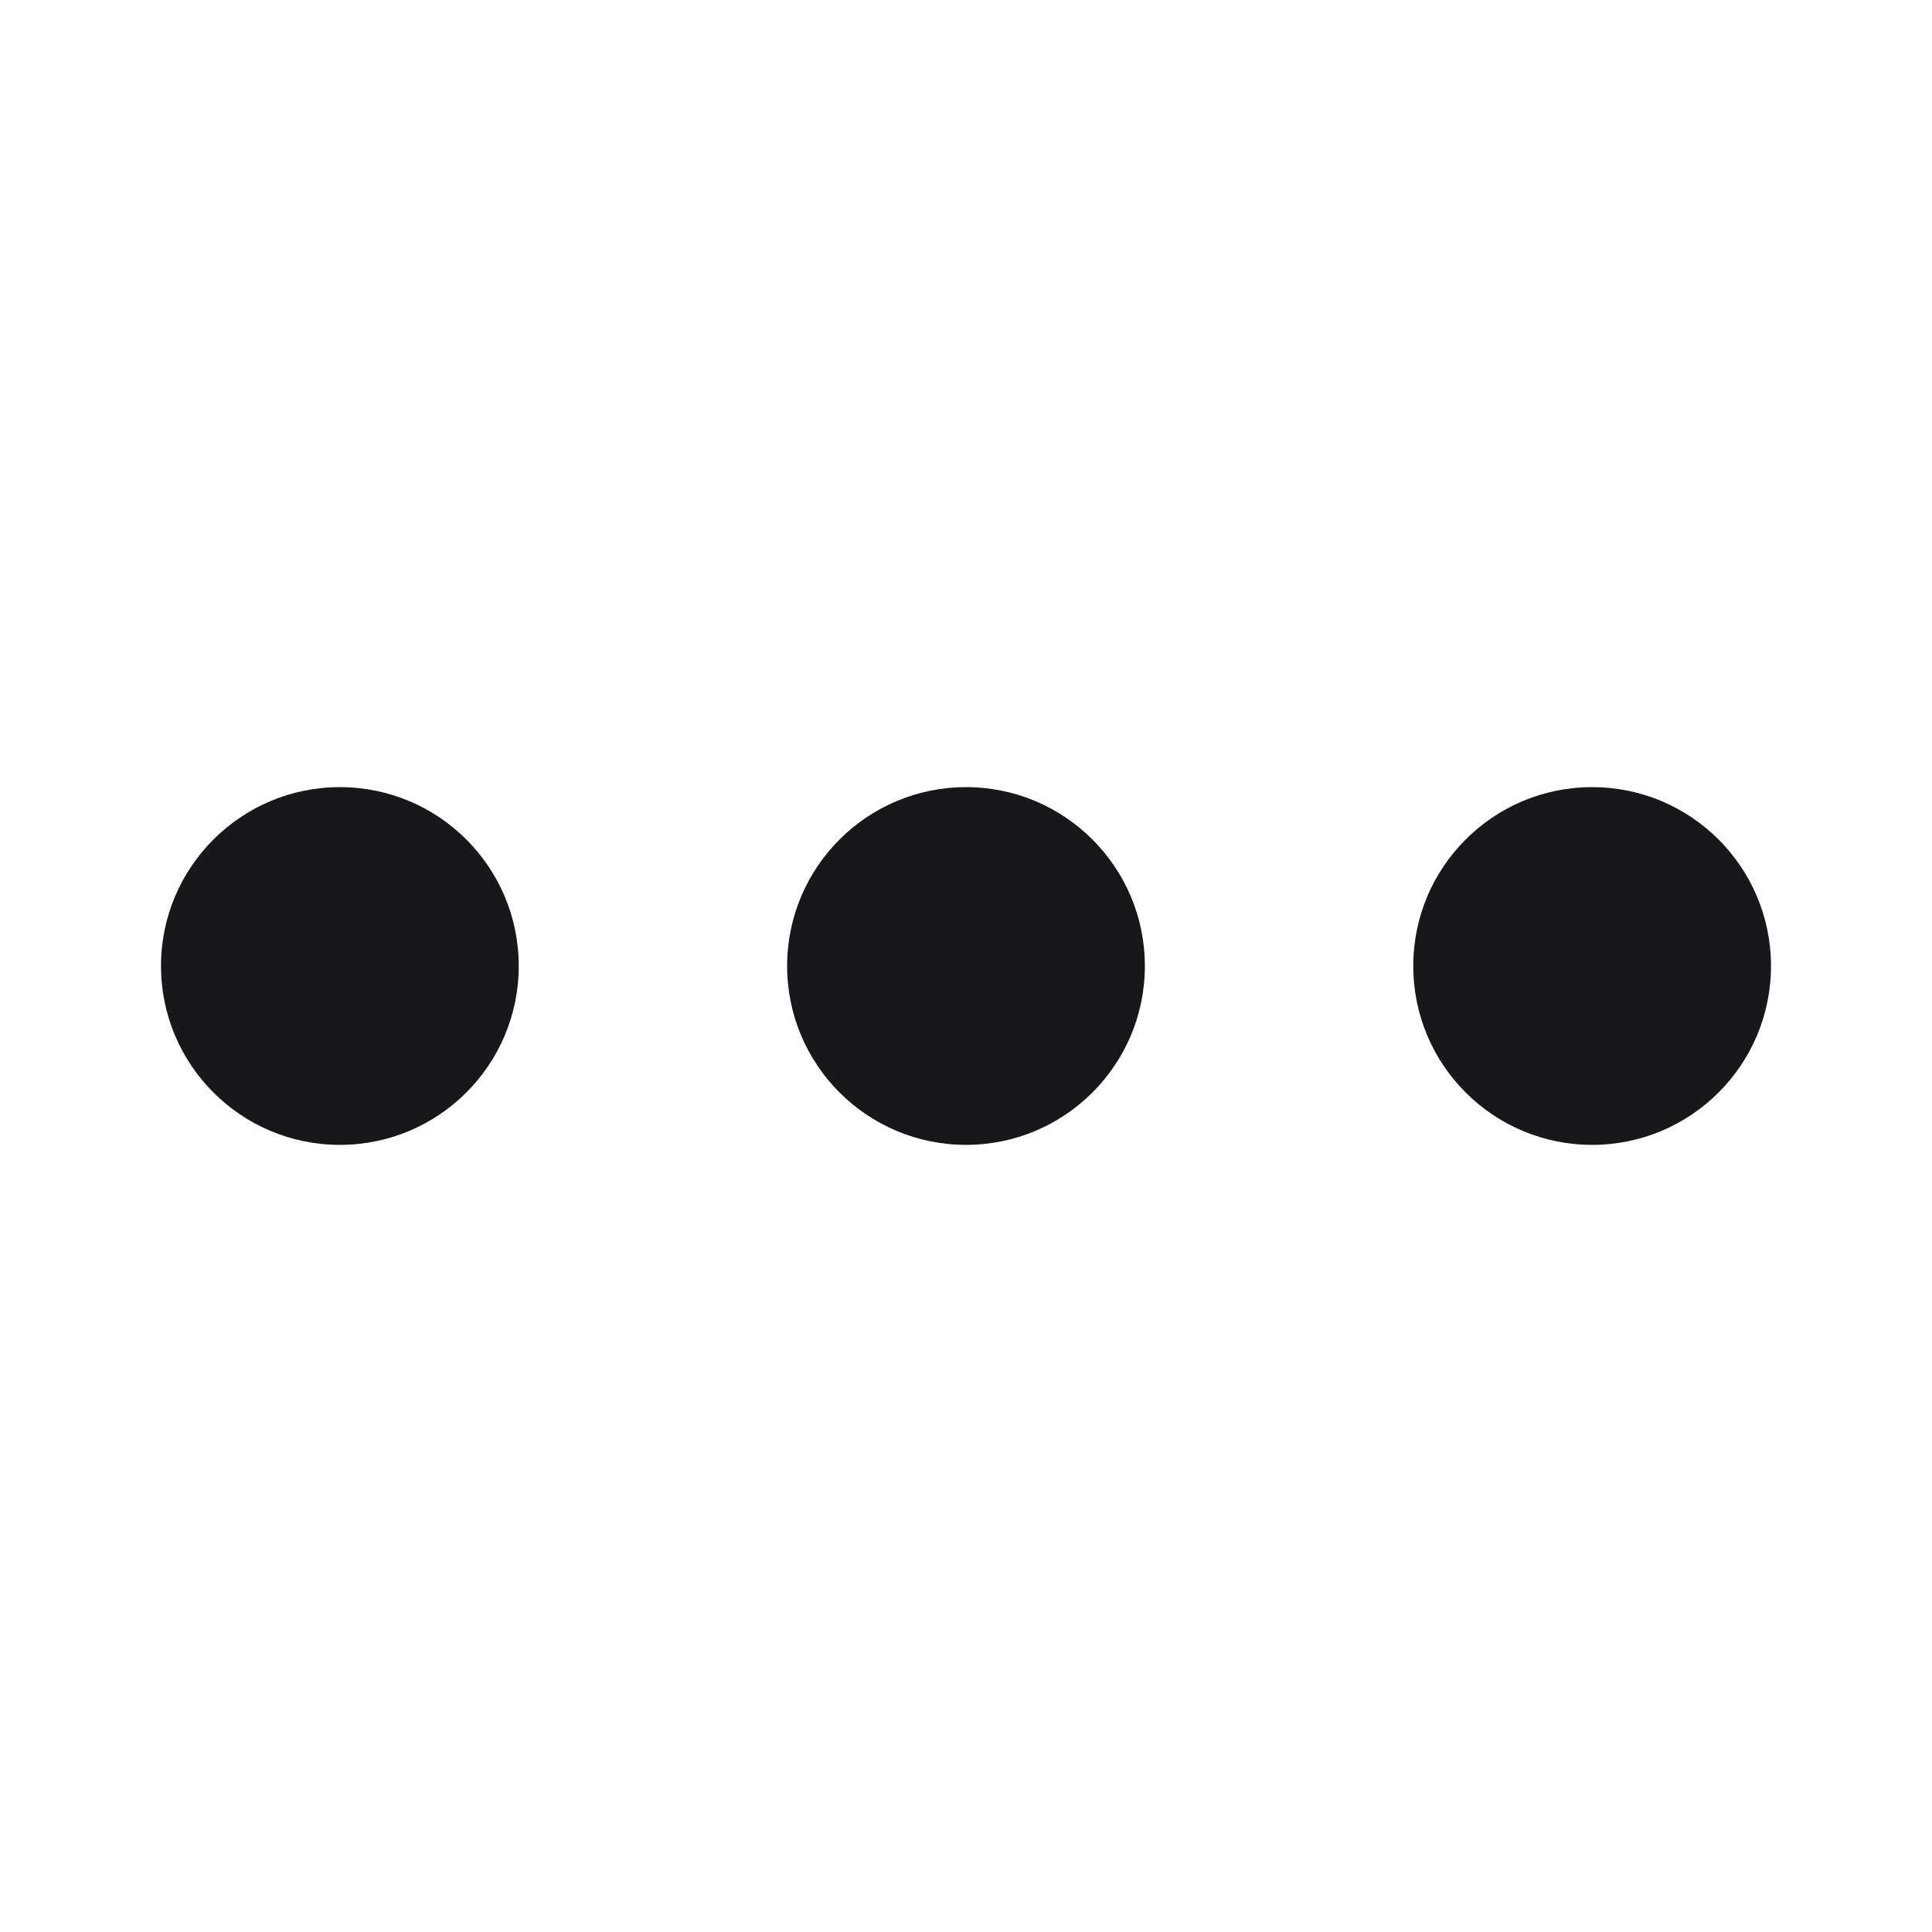 <svg width="24" height="24" viewBox="0 0 24 24" fill="none" >
<path fill-rule="evenodd" clip-rule="evenodd" d="M9.778 12C9.778 10.773 10.773 9.778 12 9.778C13.227 9.778 14.222 10.773 14.222 12C14.222 13.227 13.227 14.222 12 14.222C10.773 14.222 9.778 13.227 9.778 12Z" fill="#18181B"/>
<path fill-rule="evenodd" clip-rule="evenodd" d="M4.222 9.778C2.995 9.778 2 10.773 2 12C2 13.227 2.995 14.222 4.222 14.222C5.45 14.222 6.444 13.227 6.444 12C6.444 10.773 5.45 9.778 4.222 9.778ZM19.778 9.778C18.55 9.778 17.556 10.773 17.556 12C17.556 13.227 18.55 14.222 19.778 14.222C21.005 14.222 22 13.227 22 12C22 10.773 21.005 9.778 19.778 9.778Z" fill="#18181B"/>
</svg>
